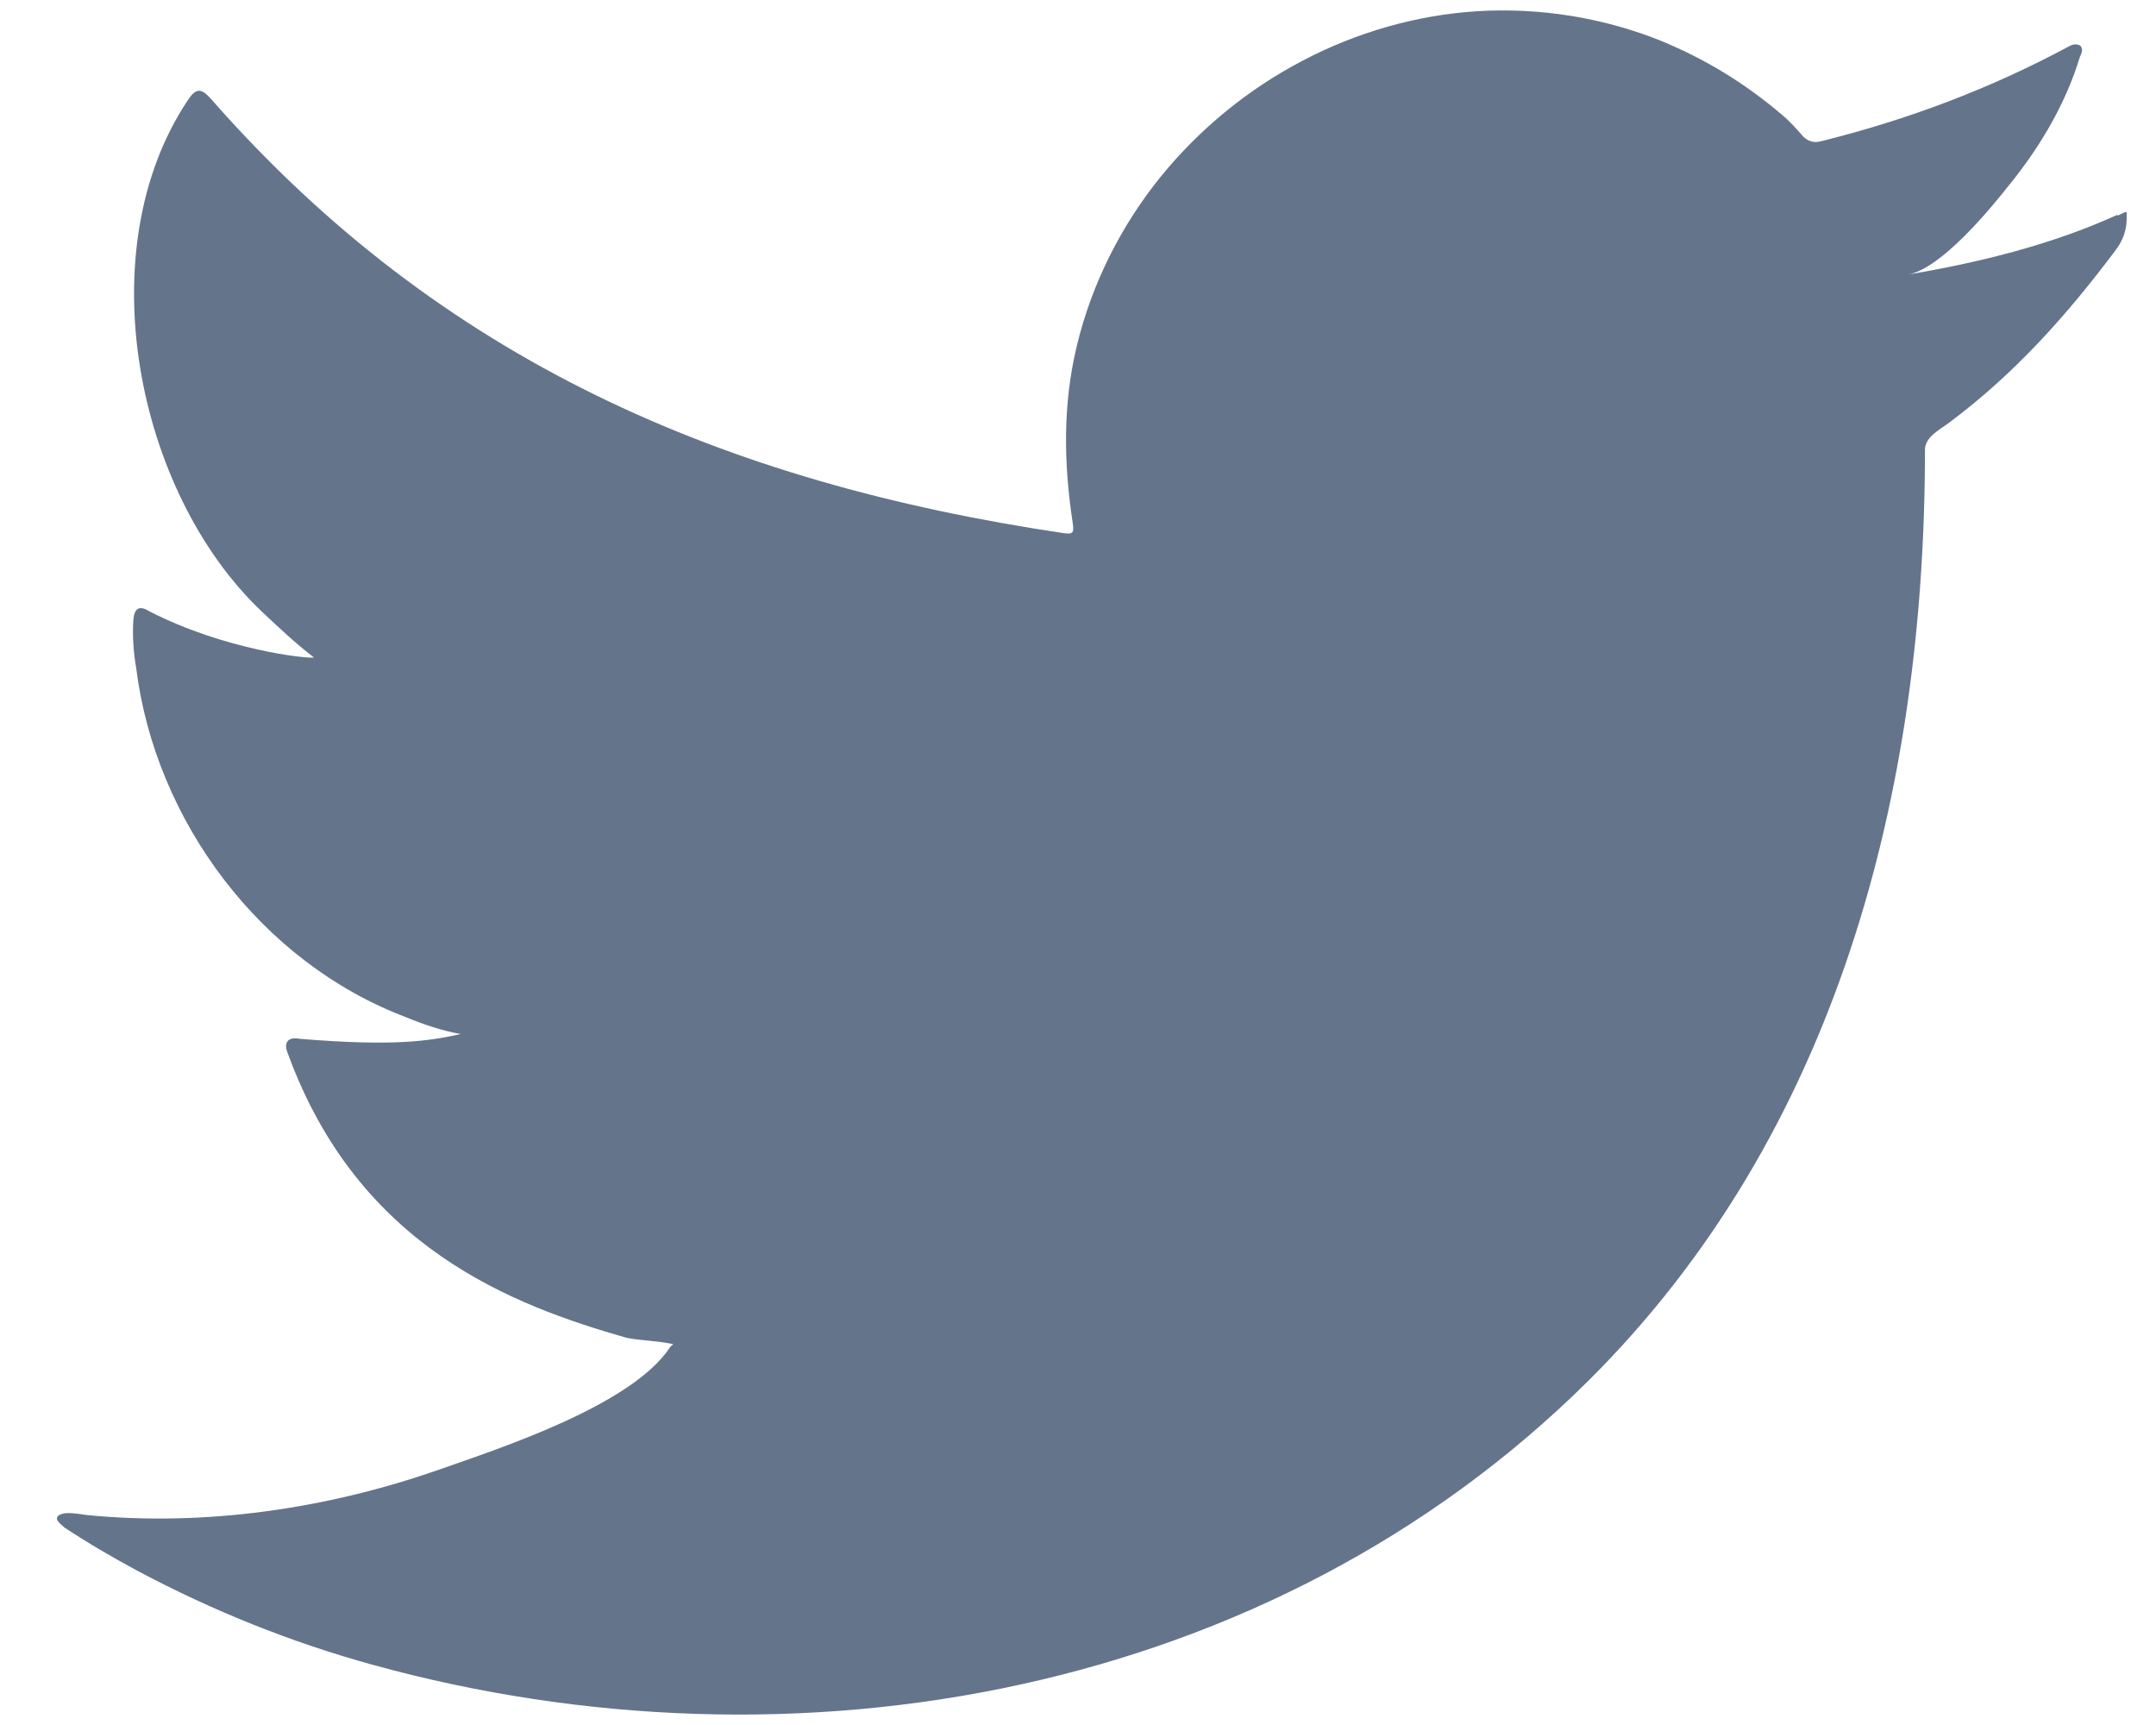 <svg width="25" height="20" viewBox="0 0 25 20" fill="none" xmlns="http://www.w3.org/2000/svg">
<path d="M24.549 2.492C23.789 2.838 22.946 3.045 22.12 3.184C22.511 3.117 23.086 2.414 23.315 2.123C23.666 1.688 23.957 1.191 24.119 0.655C24.141 0.616 24.158 0.56 24.119 0.527C24.068 0.504 24.029 0.516 23.99 0.538C23.075 1.029 22.125 1.387 21.115 1.638C21.031 1.66 20.97 1.638 20.914 1.588C20.83 1.493 20.752 1.403 20.663 1.331C20.238 0.968 19.781 0.689 19.267 0.476C18.591 0.203 17.854 0.086 17.129 0.13C16.42 0.175 15.727 0.376 15.102 0.705C14.471 1.035 13.913 1.493 13.466 2.04C13.003 2.609 12.662 3.285 12.489 3.999C12.322 4.686 12.333 5.367 12.439 6.065C12.456 6.182 12.439 6.194 12.338 6.182C8.386 5.596 5.108 4.178 2.451 1.152C2.334 1.018 2.272 1.018 2.177 1.163C1.016 2.905 1.58 5.708 3.032 7.087C3.227 7.271 3.422 7.455 3.64 7.623C3.562 7.64 2.596 7.533 1.731 7.087C1.613 7.014 1.558 7.053 1.546 7.187C1.535 7.377 1.546 7.55 1.58 7.751C1.803 9.521 3.026 11.157 4.706 11.793C4.907 11.877 5.125 11.95 5.343 11.989C4.963 12.072 4.567 12.134 3.473 12.044C3.339 12.017 3.283 12.089 3.339 12.218C4.159 14.462 5.94 15.132 7.269 15.512C7.448 15.545 7.626 15.545 7.805 15.584C7.794 15.601 7.783 15.601 7.771 15.618C7.33 16.293 5.801 16.79 5.086 17.041C3.791 17.494 2.378 17.7 1.01 17.566C0.793 17.533 0.742 17.538 0.687 17.566C0.625 17.605 0.681 17.655 0.748 17.711C1.027 17.895 1.306 18.057 1.597 18.214C2.468 18.677 3.372 19.04 4.321 19.302C9.223 20.654 14.739 19.66 18.418 16.009C21.305 13.139 22.321 9.18 22.321 5.216C22.321 5.06 22.505 4.976 22.611 4.893C23.365 4.329 23.968 3.653 24.532 2.9C24.66 2.732 24.66 2.581 24.66 2.52V2.498C24.66 2.436 24.66 2.453 24.56 2.498L24.549 2.492Z" fill="#64748B"/>
</svg>
